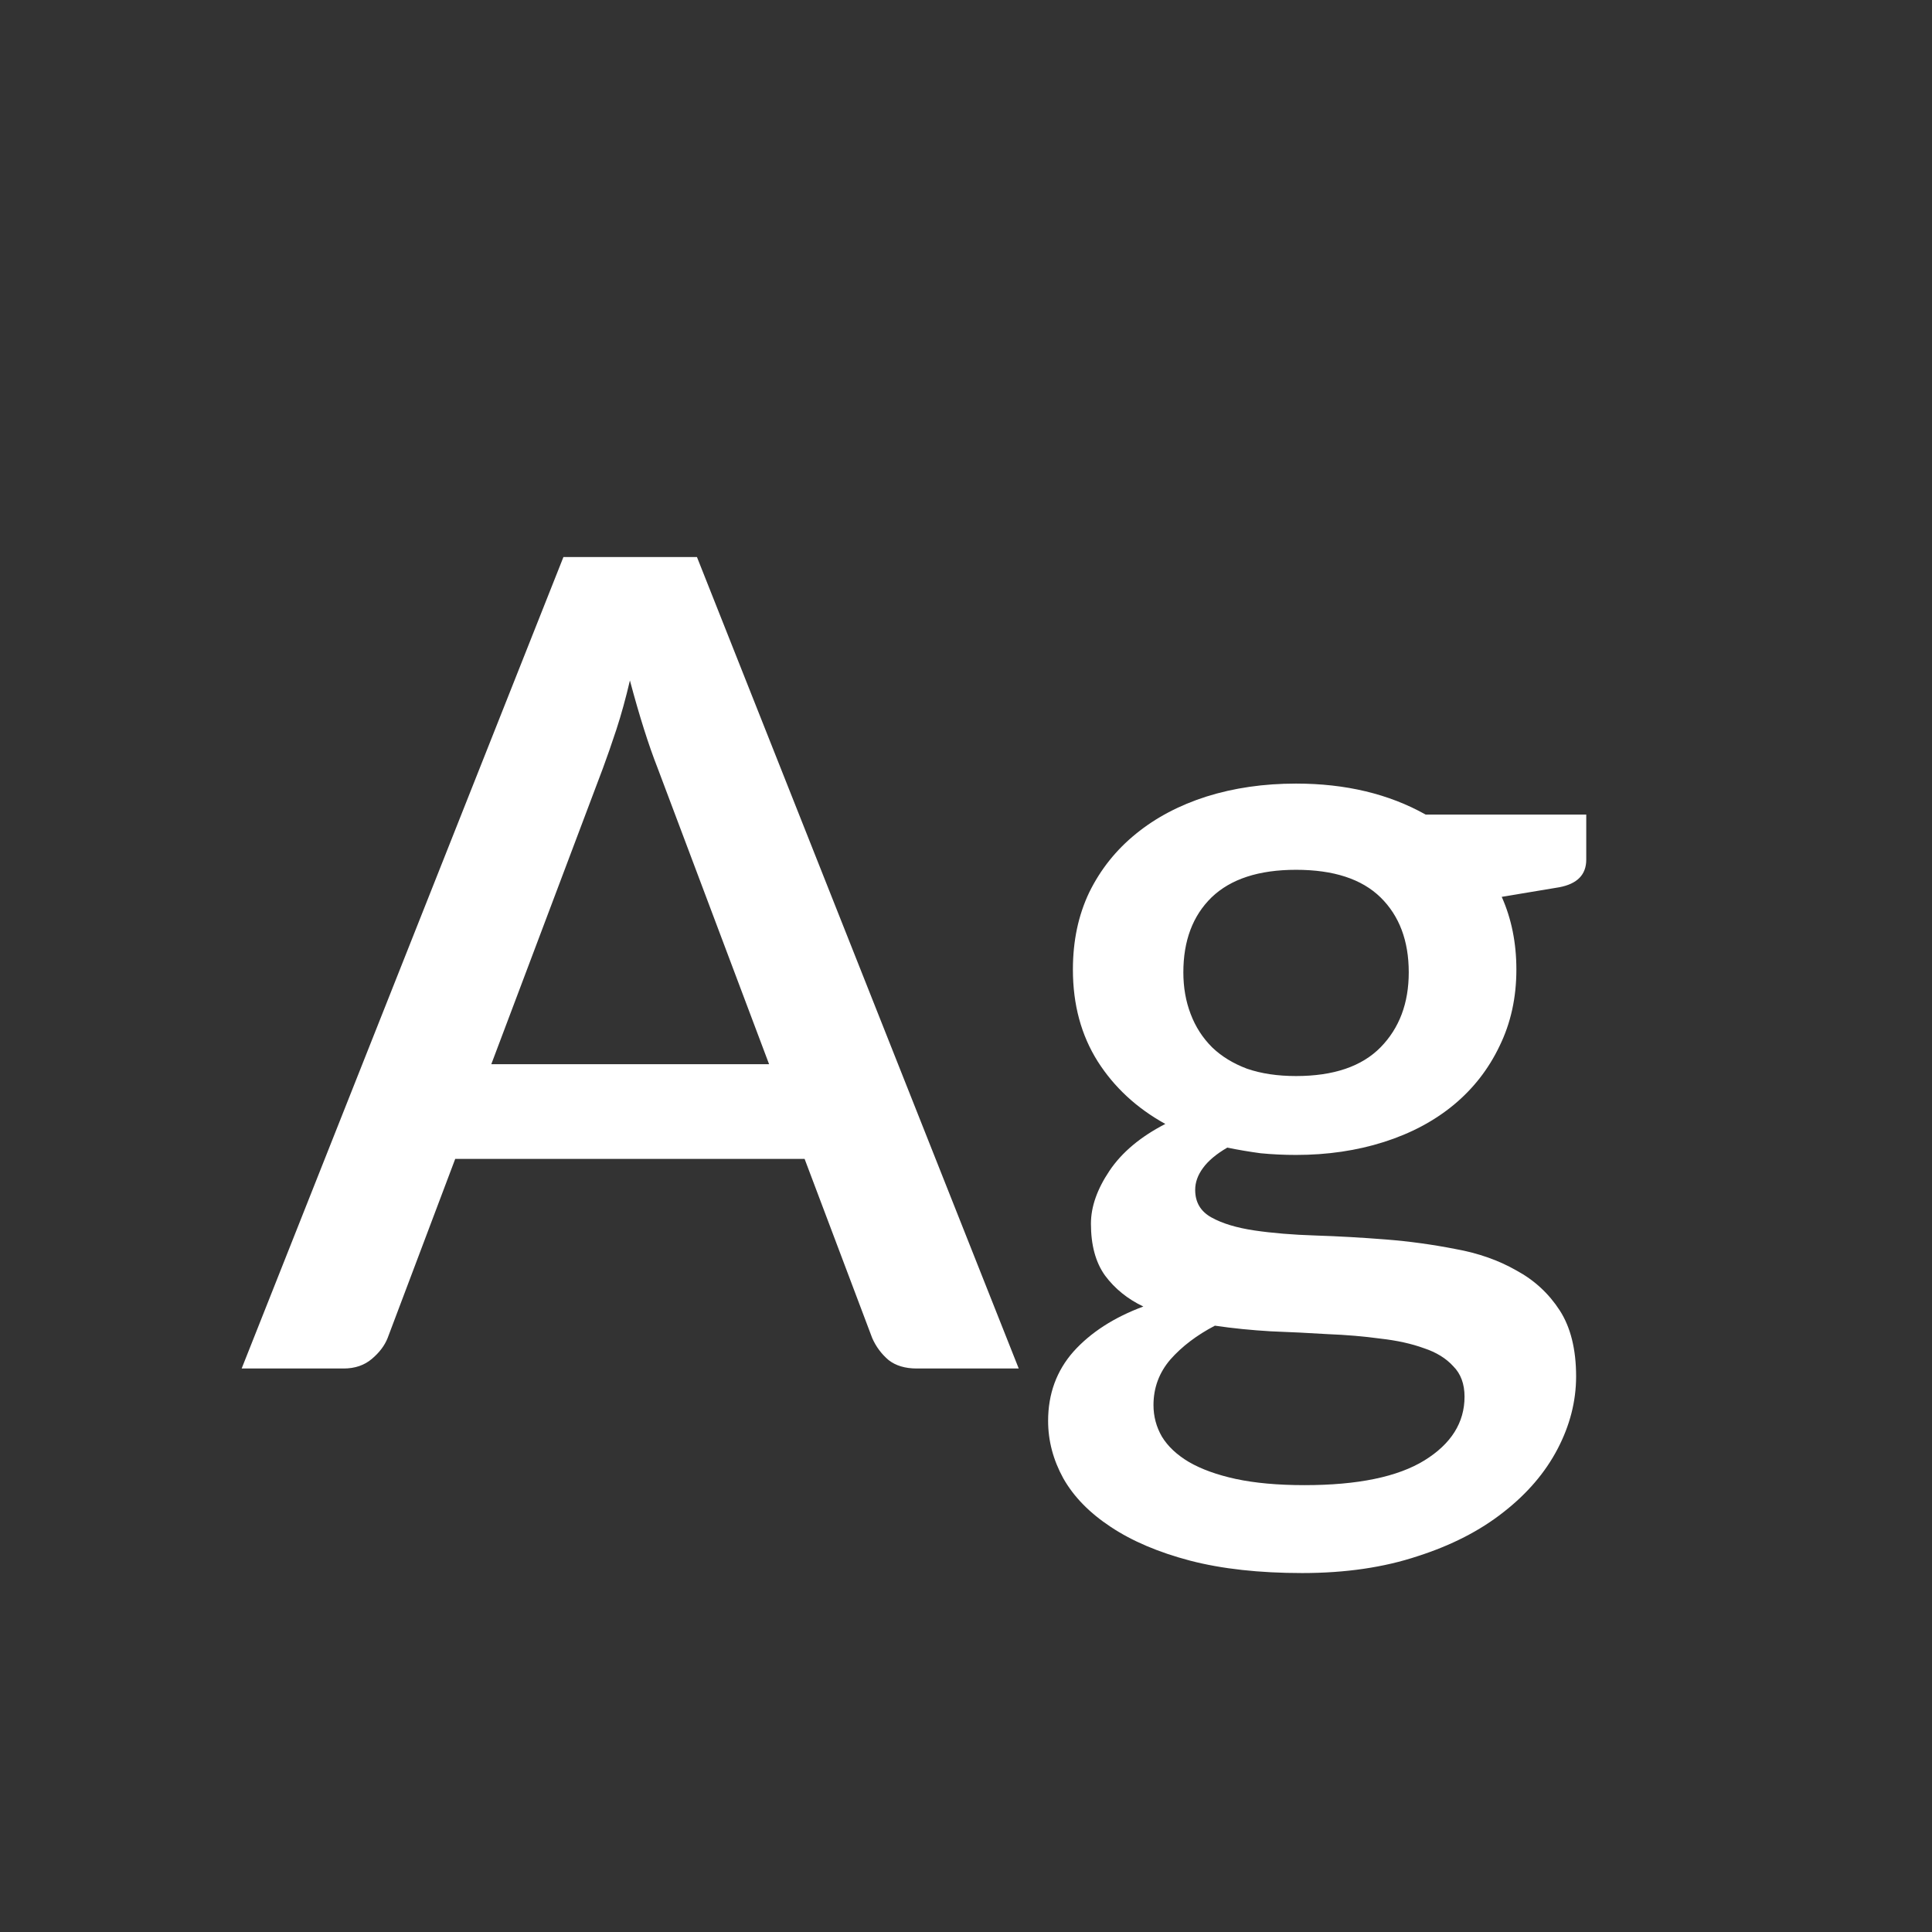 <svg width="24" height="24" viewBox="0 0 24 24" fill="none" xmlns="http://www.w3.org/2000/svg">
<rect x="0" y="0" width="24" height="24" fill="#333333" stroke="none"/>
<path d="M9.554 13.22L8.168 9.538C8.056 9.253 7.942 8.892 7.825 8.453C7.774 8.672 7.718 8.875 7.657 9.062C7.597 9.244 7.541 9.405 7.489 9.545L6.103 13.22H9.554ZM12.655 17H11.388C11.244 17 11.127 16.965 11.038 16.895C10.95 16.82 10.882 16.729 10.835 16.622L9.995 14.396H5.655L4.815 16.622C4.778 16.715 4.713 16.802 4.619 16.881C4.526 16.96 4.409 17 4.269 17H3.002L6.999 6.92H8.658L12.655 17ZM16.1 13.367C16.566 13.367 16.916 13.248 17.15 13.01C17.383 12.772 17.5 12.462 17.5 12.079C17.5 11.687 17.383 11.377 17.15 11.148C16.916 10.919 16.566 10.805 16.1 10.805C15.638 10.805 15.288 10.919 15.05 11.148C14.816 11.377 14.7 11.687 14.7 12.079C14.7 12.266 14.73 12.438 14.791 12.597C14.851 12.756 14.94 12.893 15.057 13.01C15.173 13.122 15.318 13.211 15.491 13.276C15.668 13.337 15.871 13.367 16.1 13.367ZM18.193 17.35C18.193 17.191 18.146 17.065 18.053 16.972C17.964 16.874 17.843 16.799 17.689 16.748C17.535 16.692 17.355 16.652 17.15 16.629C16.944 16.601 16.725 16.582 16.492 16.573C16.263 16.559 16.027 16.547 15.785 16.538C15.547 16.524 15.316 16.501 15.092 16.468C14.868 16.585 14.683 16.725 14.539 16.888C14.399 17.051 14.329 17.24 14.329 17.455C14.329 17.595 14.364 17.726 14.434 17.847C14.508 17.968 14.62 18.073 14.77 18.162C14.924 18.251 15.117 18.321 15.351 18.372C15.589 18.423 15.873 18.449 16.205 18.449C16.867 18.449 17.364 18.346 17.696 18.141C18.027 17.936 18.193 17.672 18.193 17.35ZM19.705 10.119V10.679C19.705 10.866 19.593 10.98 19.369 11.022L18.655 11.141C18.776 11.412 18.837 11.713 18.837 12.044C18.837 12.394 18.767 12.711 18.627 12.996C18.491 13.281 18.302 13.523 18.06 13.724C17.817 13.925 17.528 14.079 17.192 14.186C16.856 14.293 16.492 14.347 16.1 14.347C15.95 14.347 15.803 14.34 15.659 14.326C15.519 14.307 15.381 14.284 15.246 14.256C15.11 14.335 15.01 14.419 14.945 14.508C14.879 14.597 14.847 14.688 14.847 14.781C14.847 14.935 14.914 15.049 15.05 15.124C15.185 15.199 15.362 15.252 15.582 15.285C15.806 15.318 16.06 15.339 16.345 15.348C16.629 15.357 16.919 15.374 17.213 15.397C17.507 15.42 17.796 15.46 18.081 15.516C18.365 15.567 18.617 15.656 18.837 15.782C19.061 15.903 19.24 16.069 19.376 16.279C19.511 16.489 19.579 16.762 19.579 17.098C19.579 17.406 19.502 17.707 19.348 18.001C19.194 18.295 18.97 18.556 18.676 18.785C18.386 19.014 18.032 19.196 17.612 19.331C17.192 19.471 16.713 19.541 16.177 19.541C15.645 19.541 15.18 19.49 14.784 19.387C14.392 19.284 14.063 19.144 13.797 18.967C13.535 18.794 13.339 18.594 13.209 18.365C13.083 18.136 13.02 17.898 13.02 17.651C13.02 17.315 13.125 17.028 13.335 16.79C13.549 16.552 13.839 16.365 14.203 16.23C14.007 16.137 13.848 16.008 13.727 15.845C13.61 15.682 13.552 15.467 13.552 15.201C13.552 14.991 13.629 14.772 13.783 14.543C13.937 14.314 14.168 14.121 14.476 13.962C14.121 13.766 13.841 13.507 13.636 13.185C13.43 12.858 13.328 12.478 13.328 12.044C13.328 11.689 13.395 11.37 13.531 11.085C13.671 10.8 13.864 10.558 14.112 10.357C14.359 10.156 14.651 10.002 14.987 9.895C15.327 9.788 15.698 9.734 16.1 9.734C16.716 9.734 17.252 9.862 17.71 10.119H19.705Z" fill="white"/>
</svg>

